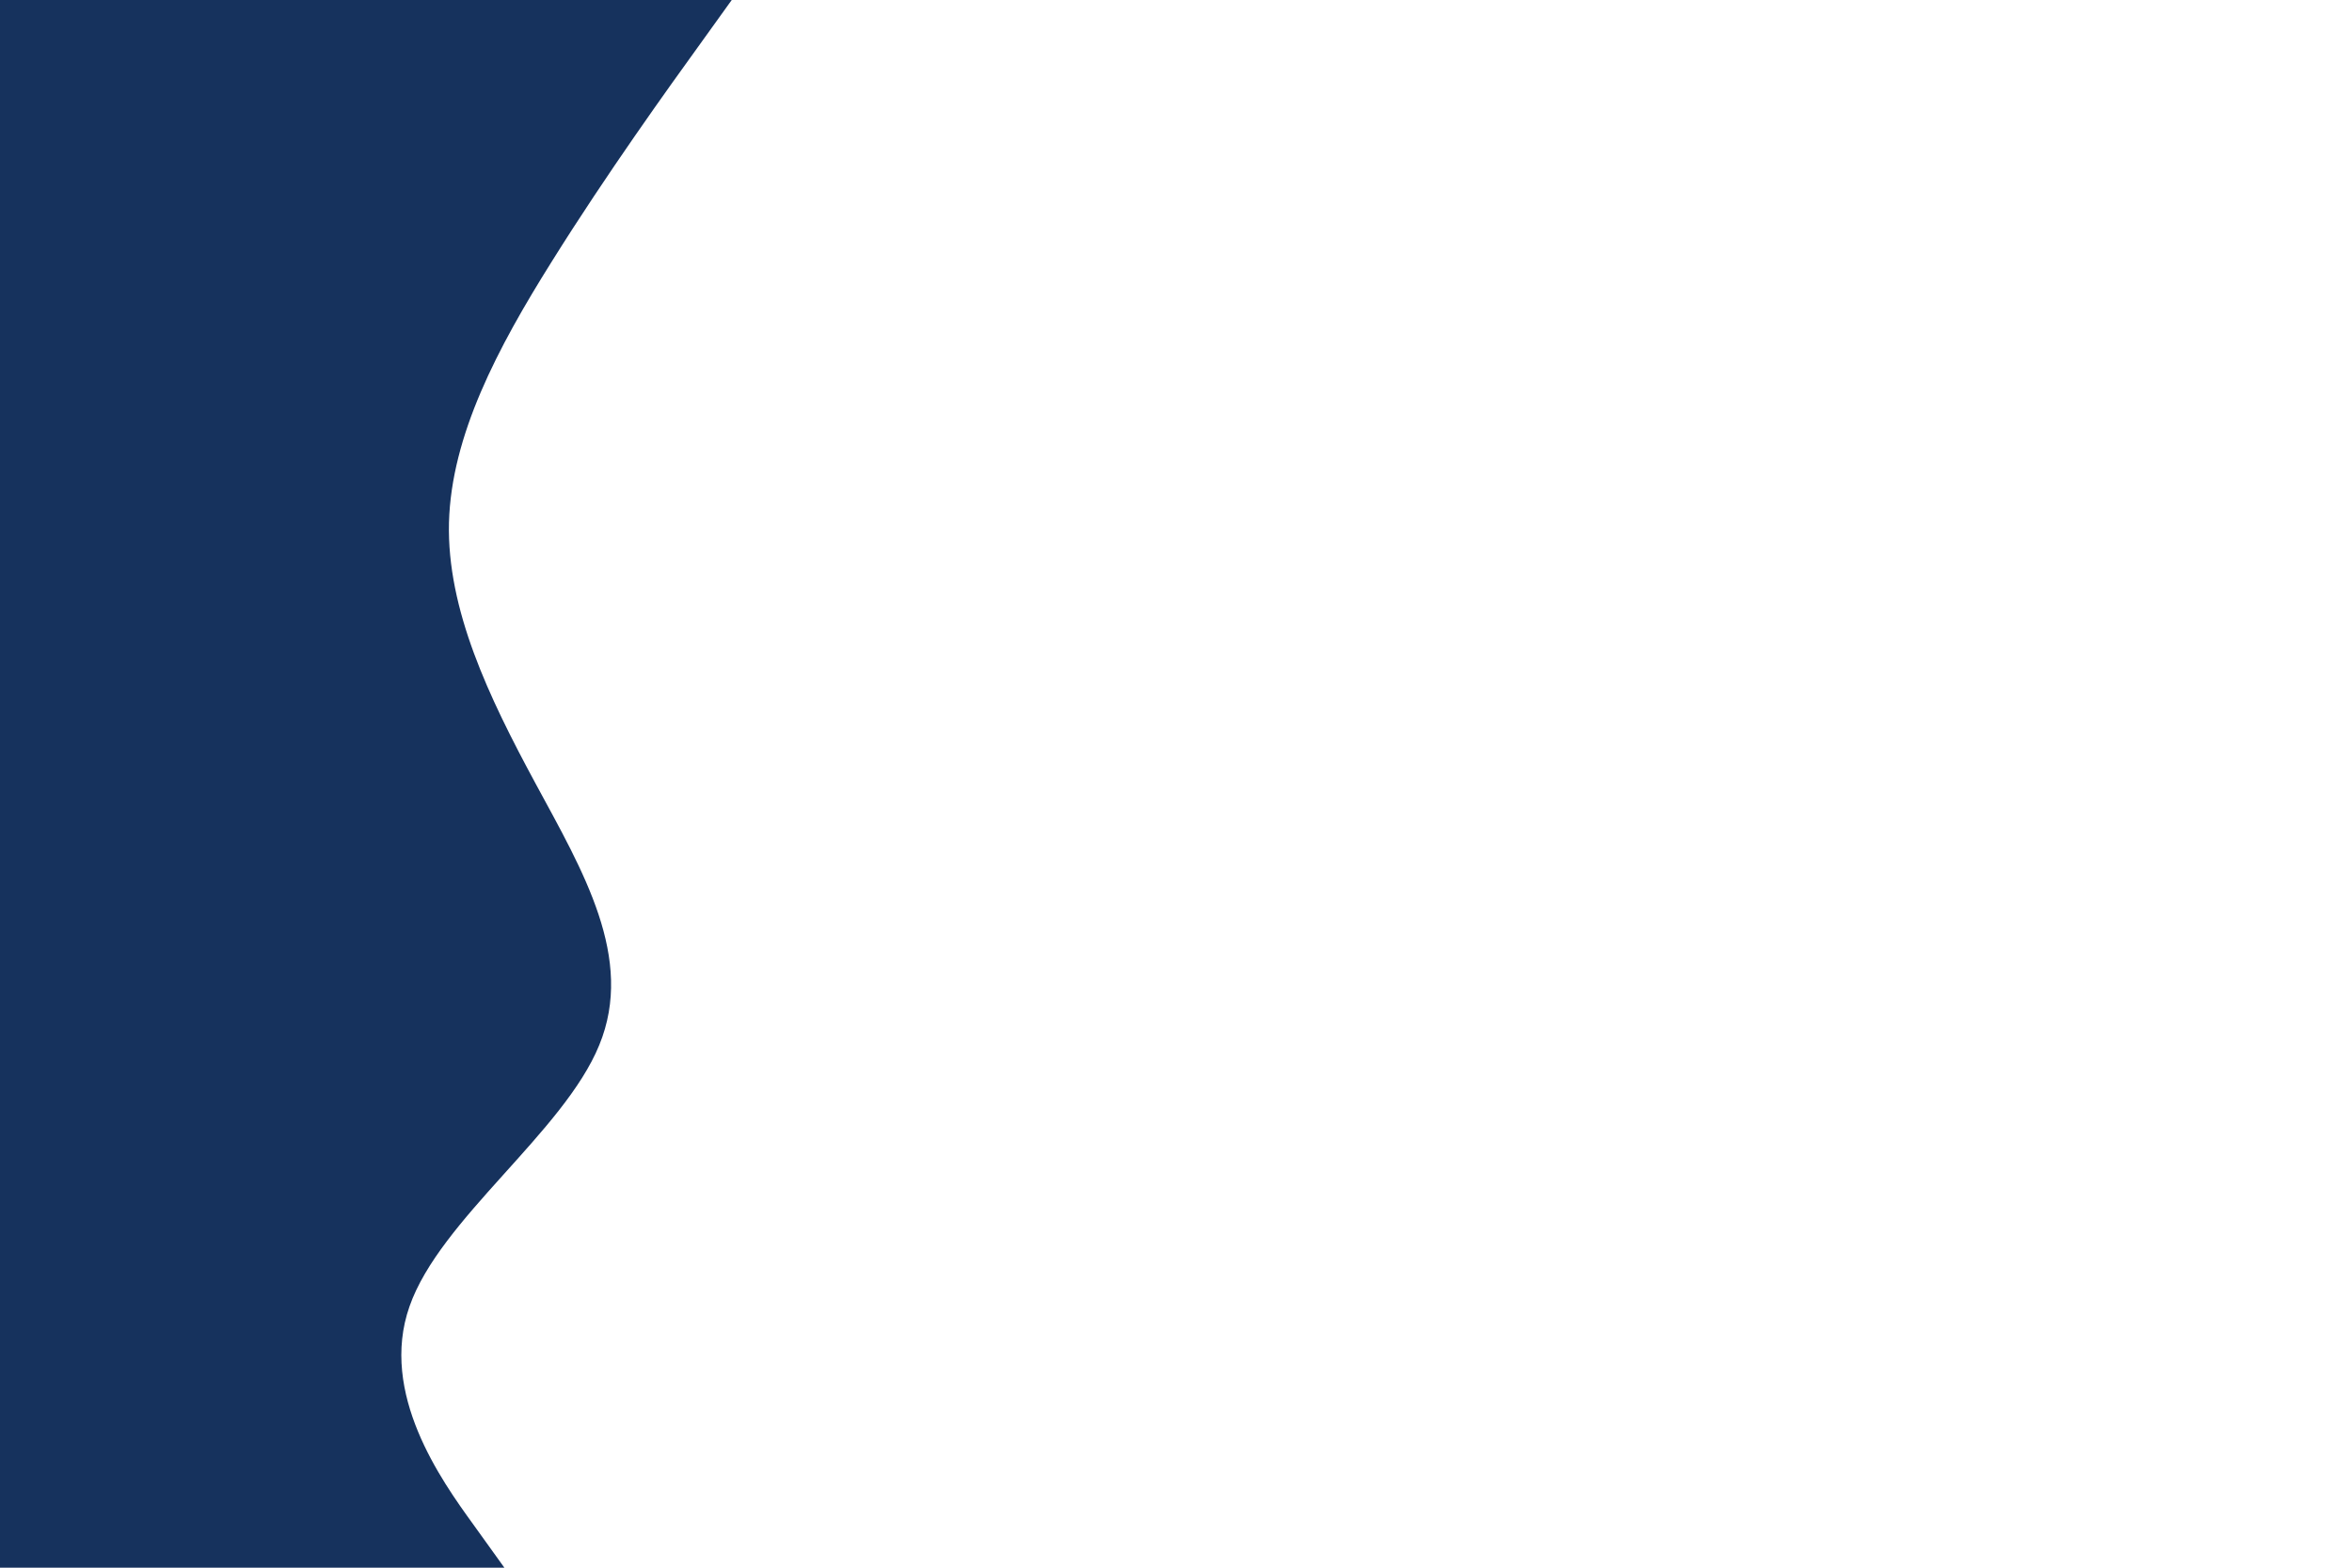 <svg id="visual" viewBox="0 0 900 600" width="900" height="600" xmlns="http://www.w3.org/2000/svg" xmlns:xlink="http://www.w3.org/1999/xlink" version="1.1"><path d="M280 0L268 16.7C256 33.3 232 66.7 211.2 100C190.3 133.3 172.7 166.7 171.8 200C171 233.3 187 266.7 205 300C223 333.3 243 366.7 229.3 400C215.7 433.3 168.3 466.7 156.7 500C145 533.3 169 566.7 181 583.3L193 600L0 600L0 583.3C0 566.7 0 533.3 0 500C0 466.7 0 433.3 0 400C0 366.7 0 333.3 0 300C0 266.7 0 233.3 0 200C0 166.7 0 133.3 0 100C0 66.7 0 33.3 0 16.7L0 0Z" fill="#16325d" stroke-linecap="round" stroke-linejoin="miter"></path></svg>